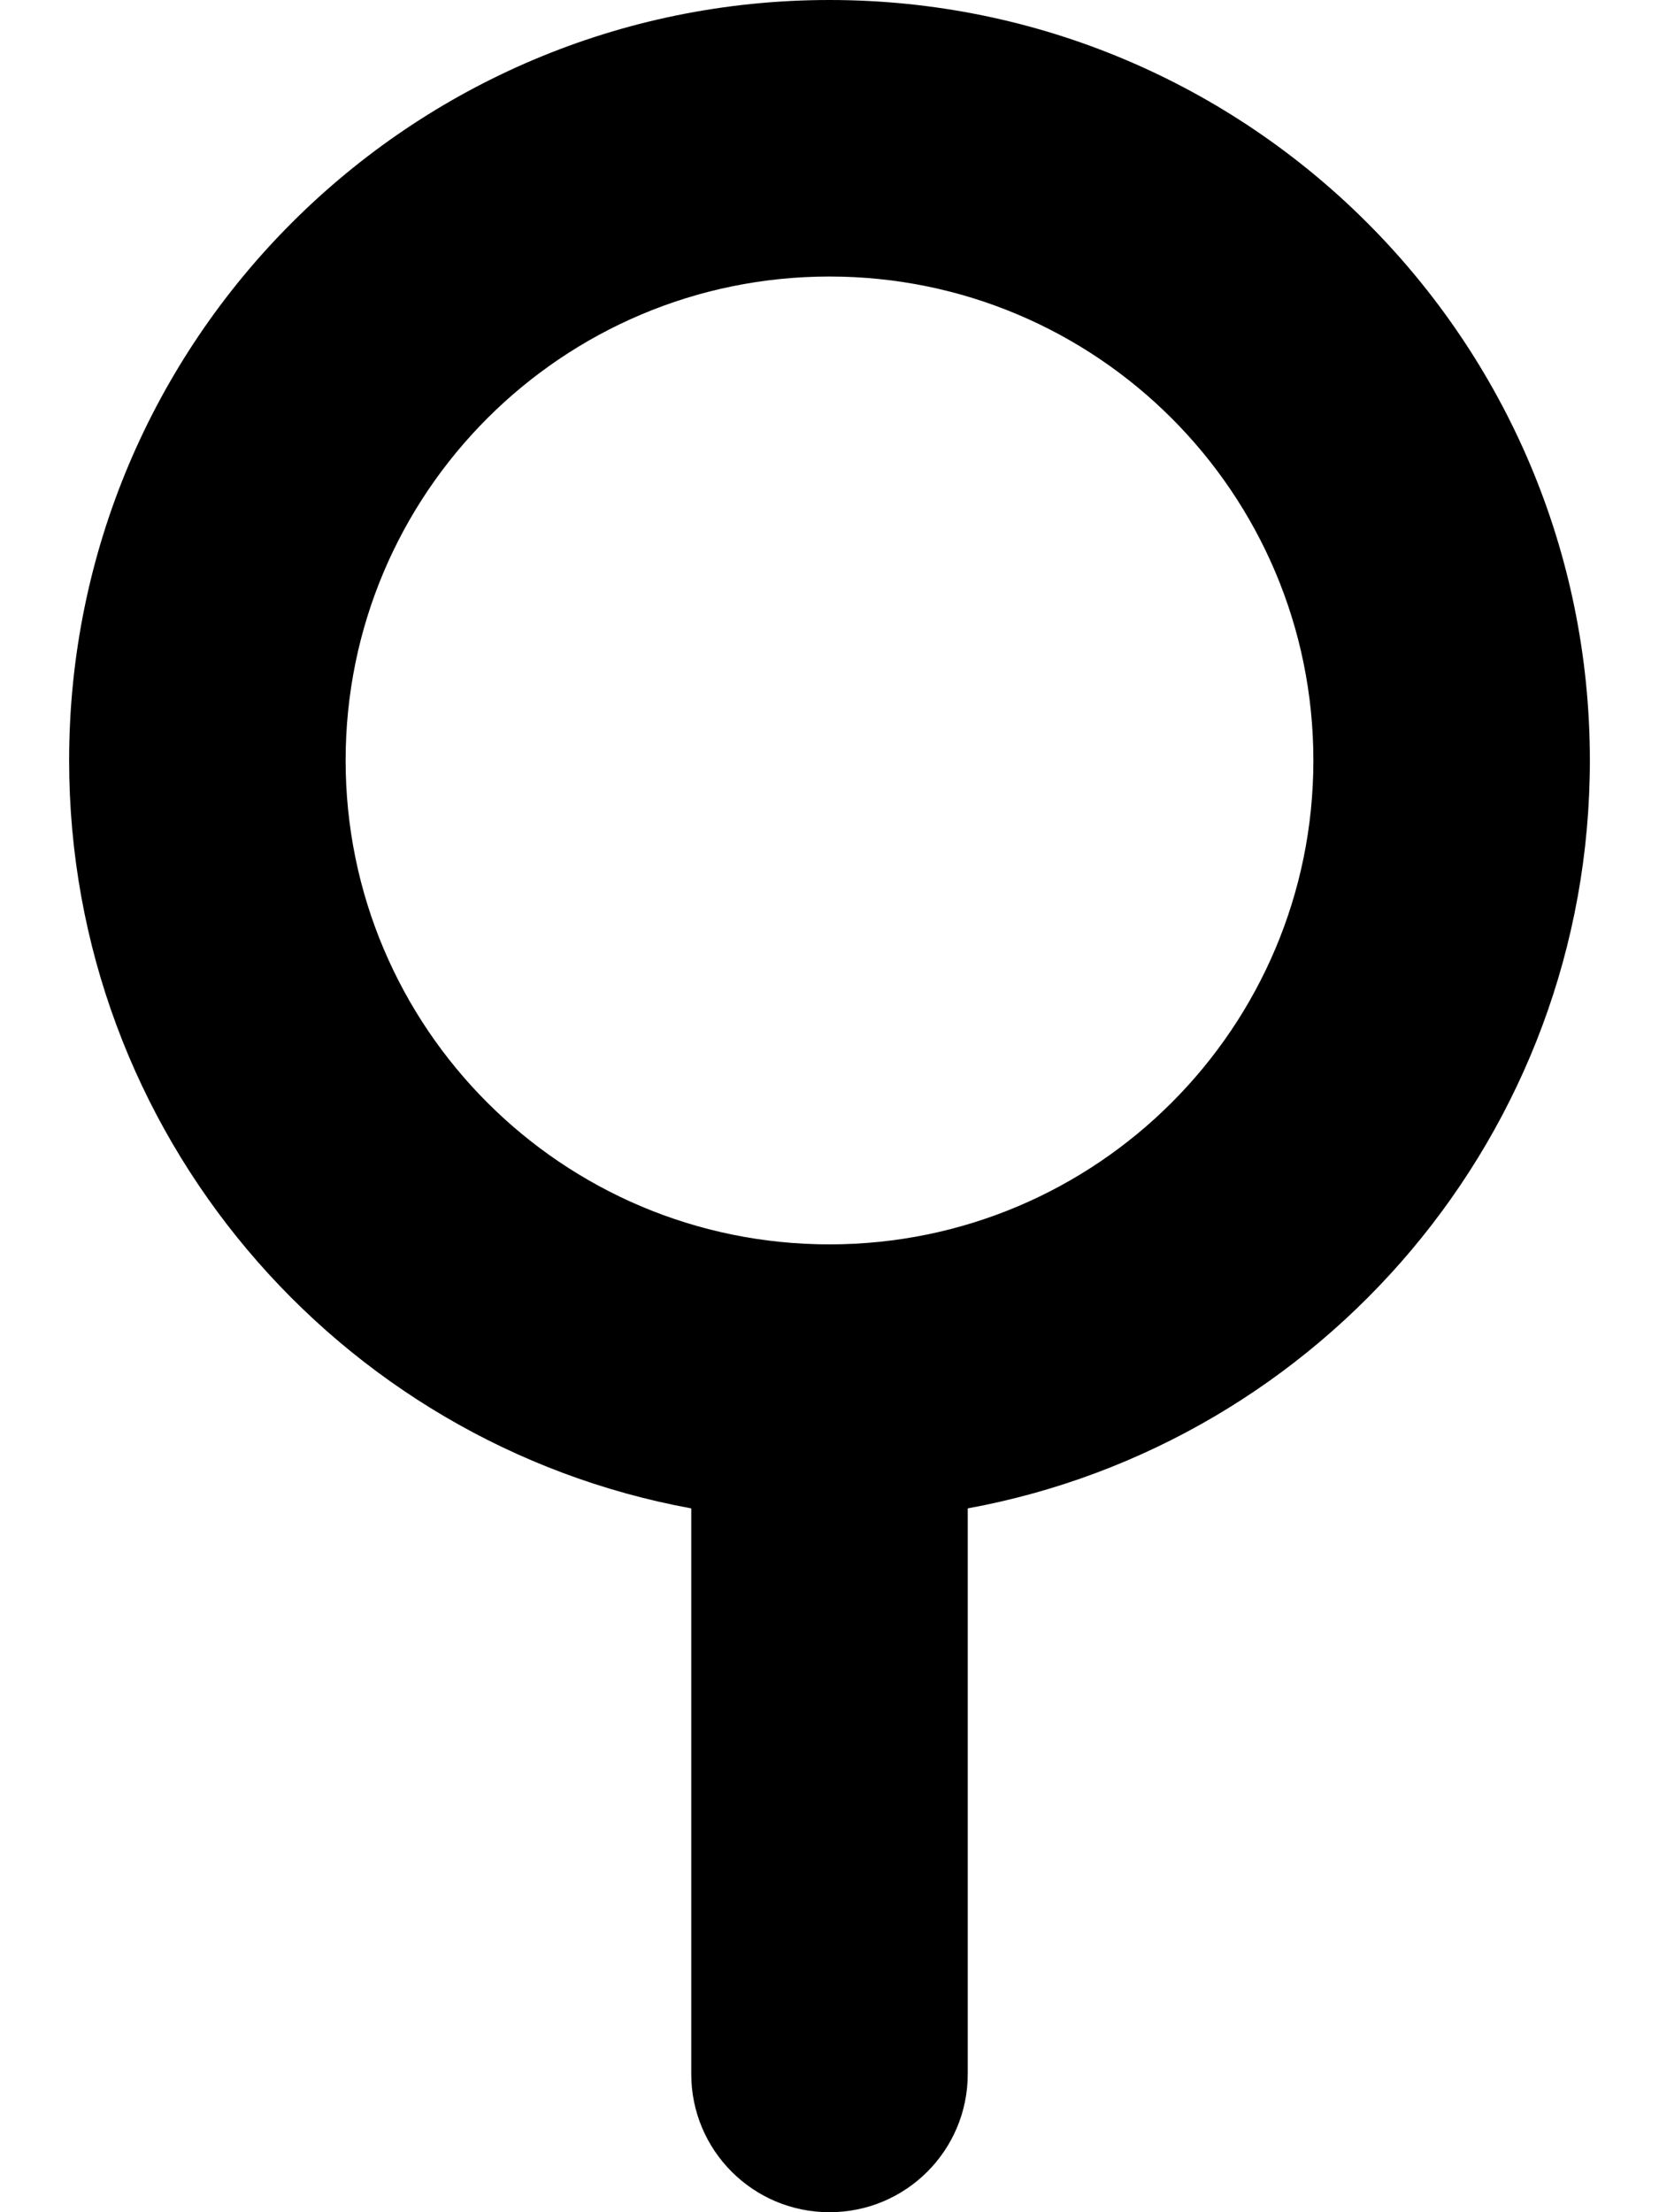 <svg version="1.1" xmlns="http://www.w3.org/2000/svg" width="24" height="32" viewBox="0 0 24 32">
<path fill="currentColor" d="M5 11c0-3.866 3.134-7 7-7s7 3.134 7 7v0c0 3.866-3.134 7-7 7s-7-3.134-7-7v0zM14 21.819c5.119-0.938 9-5.425 9-10.819 0-6.075-4.925-11-11-11s-11 4.925-11 11c0 5.394 3.881 9.881 9 10.819v8.181c0 1.106 0.894 2 2 2s2-0.894 2-2v-8.181z"/>
</svg>
